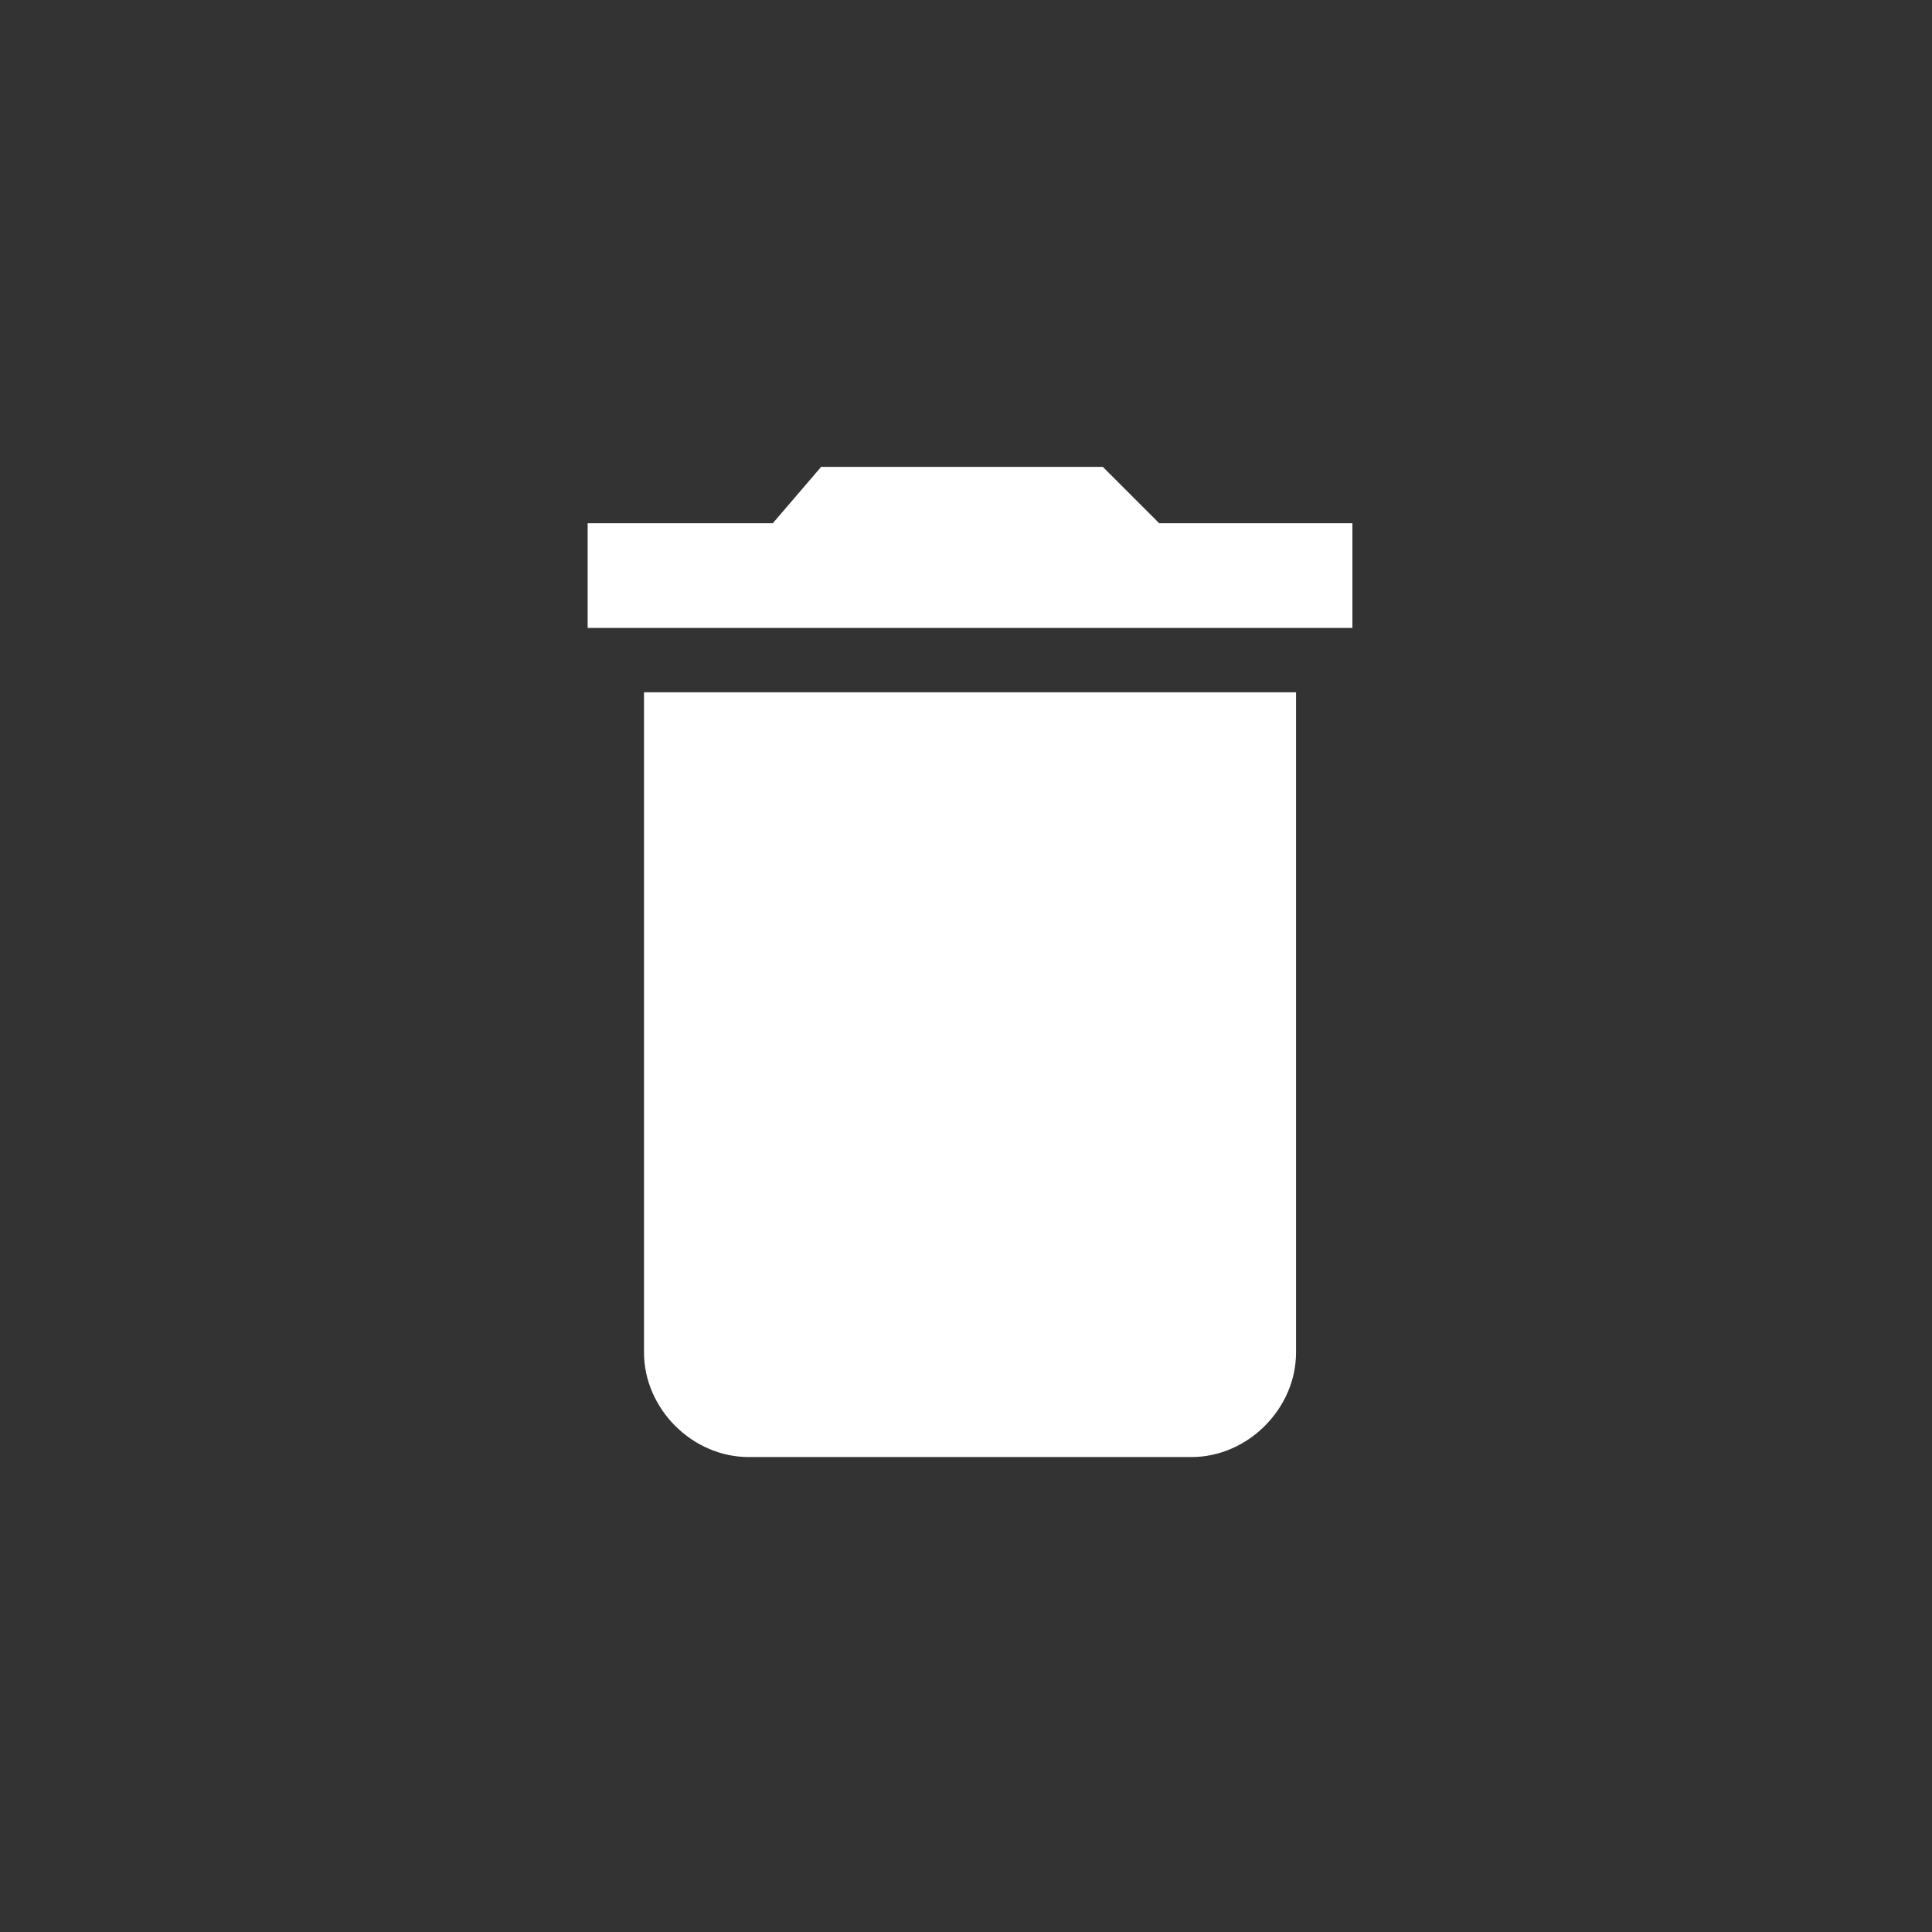 <?xml version="1.0" encoding="utf-8"?>
<!-- Generator: Adobe Illustrator 23.0.1, SVG Export Plug-In . SVG Version: 6.00 Build 0)  -->
<svg version="1.1" id="Layer_1" xmlns="http://www.w3.org/2000/svg" xmlns:xlink="http://www.w3.org/1999/xlink" x="0px" y="0px"
	 viewBox="0 0 24 24" style="enable-background:new 0 0 24 24;" xml:space="preserve">
<rect x="0" y="0" width="24" height="24" fill="#333333" stroke="none"/>
<style type="text/css">
	.st0{fill:#FFFFFF;}
</style>
<path class="st0" d="M8,16.8c0,0.7,0.6,1.3,1.3,1.3h5.5c0.7,0,1.3-0.6,1.3-1.3V8.6H8V16.8z M16.8,6.5h-2.4l-0.7-0.7h-3.5L9.6,6.5
	H7.3v1.3h9.5V6.5z"/>
</svg>
